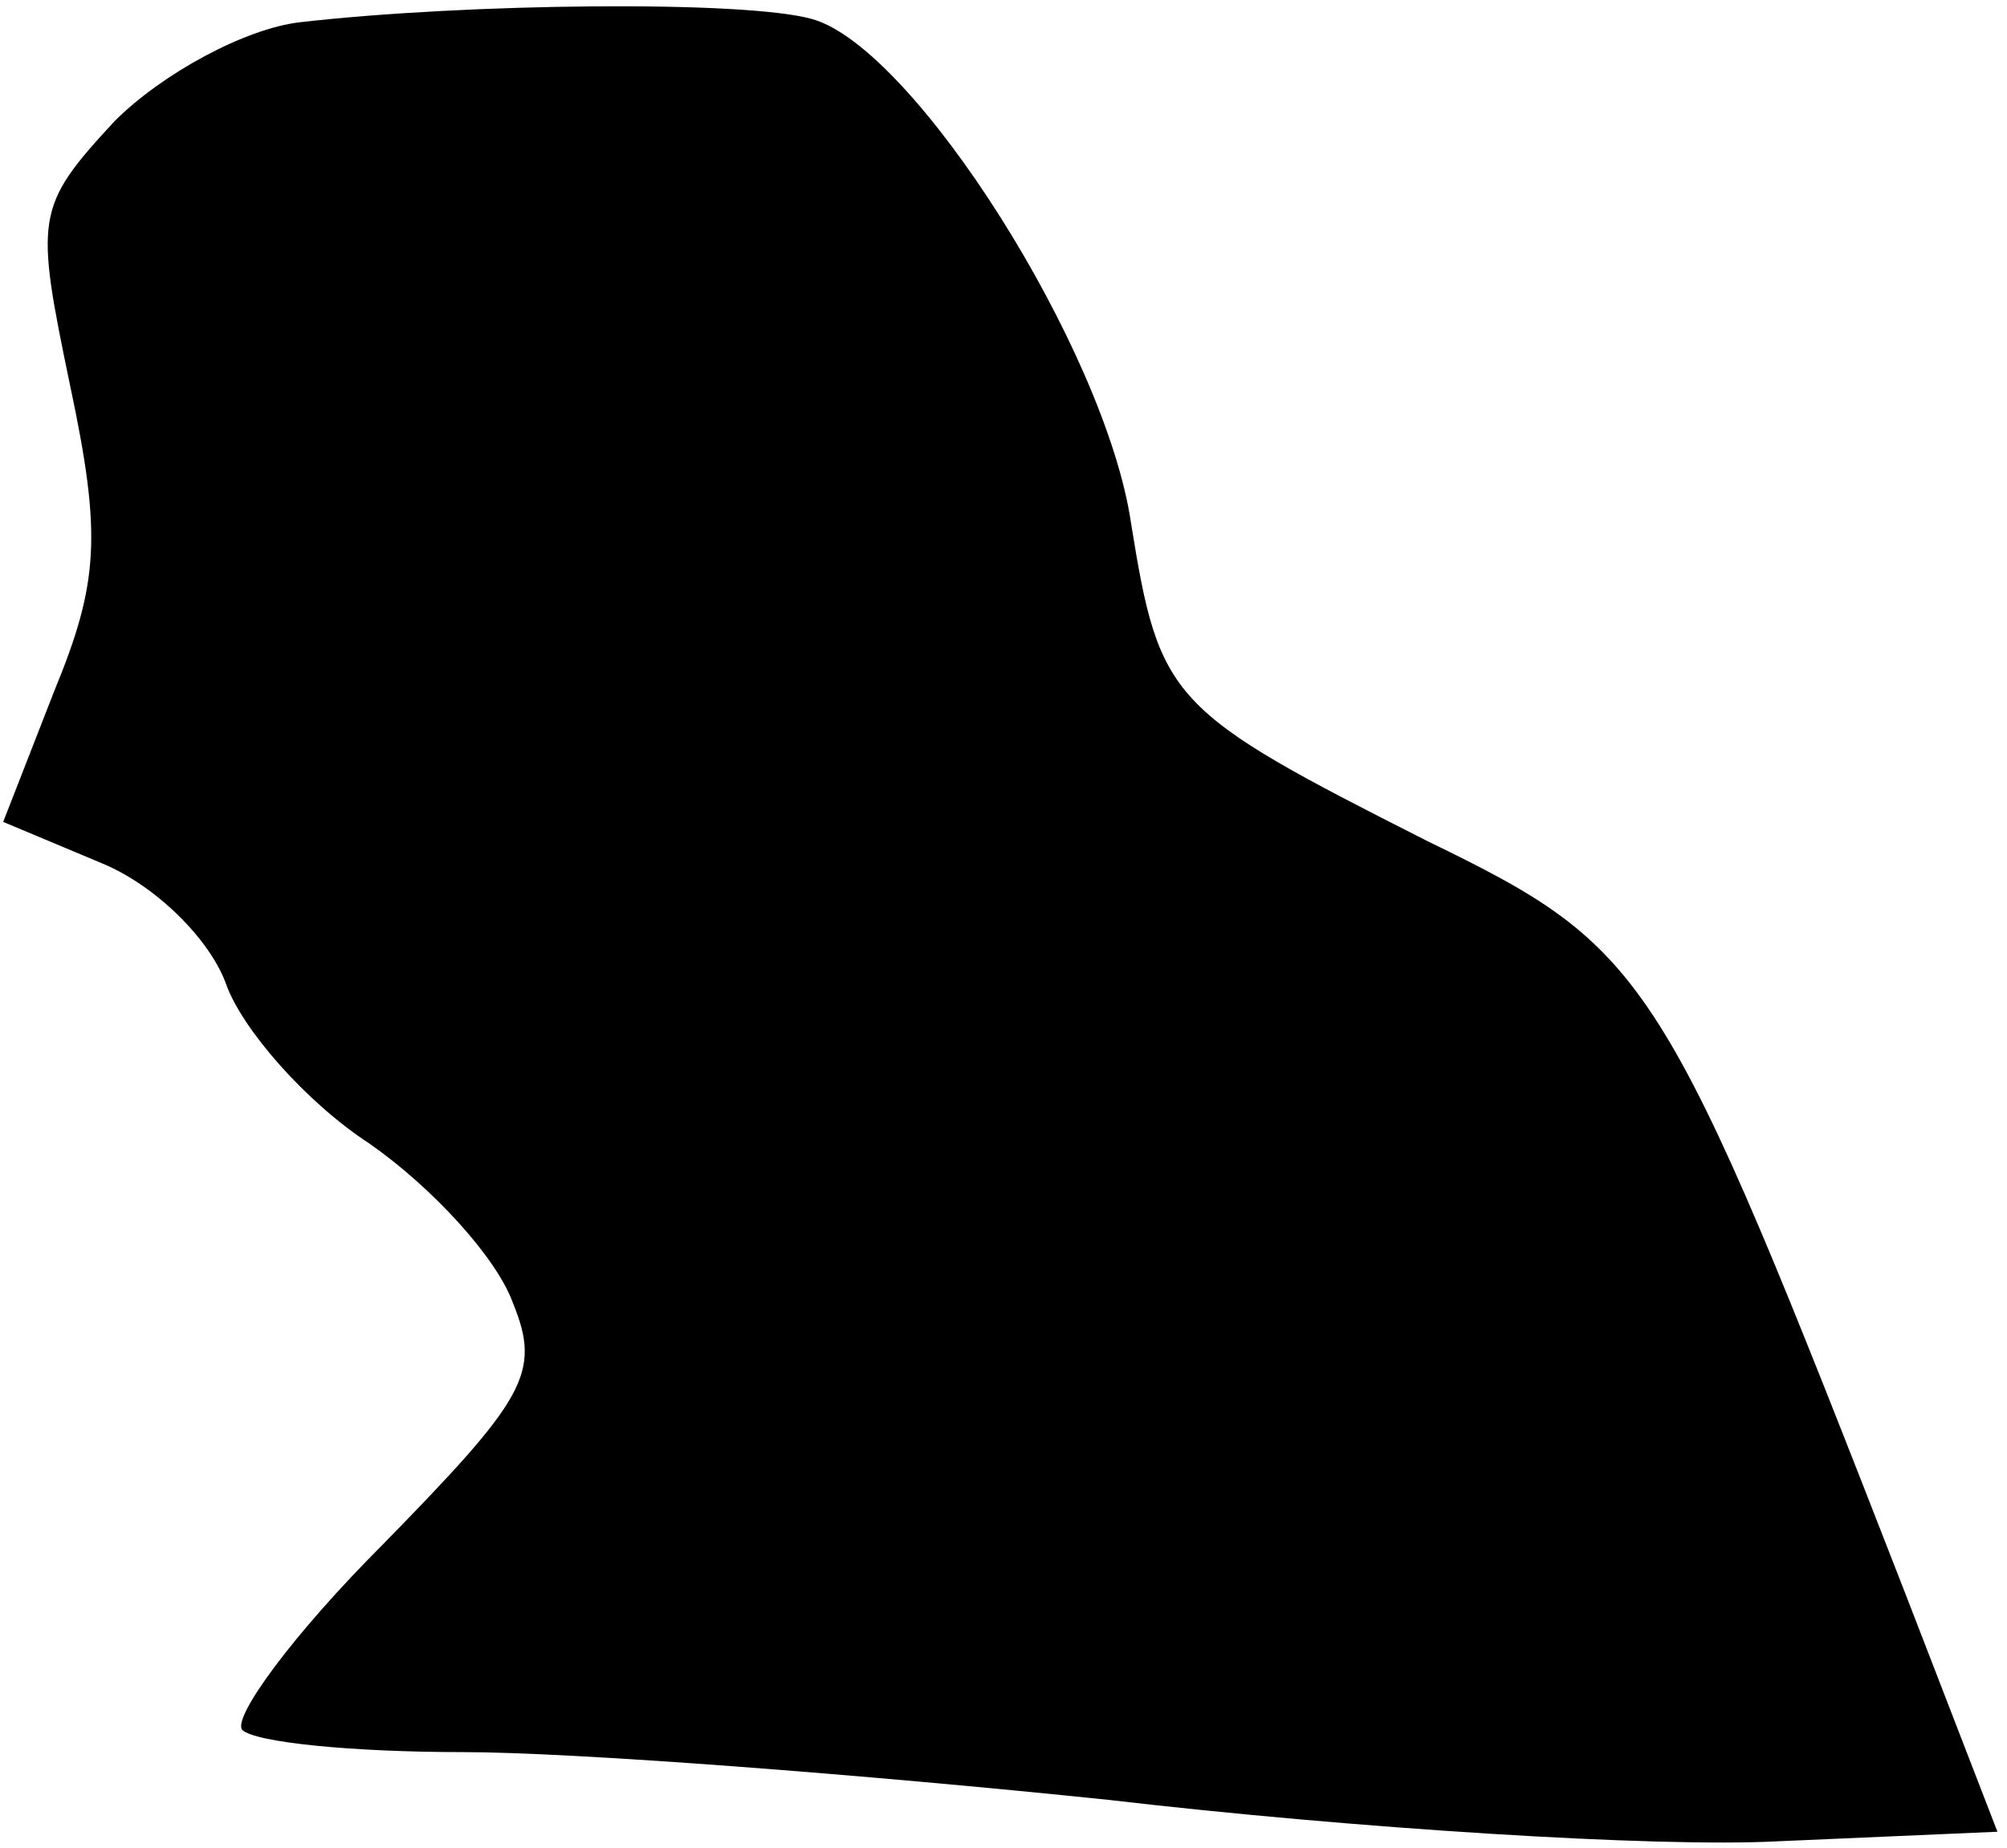<?xml version="1.0" standalone="no"?>
<!DOCTYPE svg PUBLIC "-//W3C//DTD SVG 20010904//EN"
 "http://www.w3.org/TR/2001/REC-SVG-20010904/DTD/svg10.dtd">
<svg version="1.0" xmlns="http://www.w3.org/2000/svg"
 width="63pt" height="58pt" viewBox="0 0 63 58"
 preserveAspectRatio="xMidYMid meet">
<g transform="translate(0,58) scale(0.1,-0.1)"
fill="#000000" stroke="none">
<path fill="#000000" stroke="none" d="M94 573 c-17 -2 -43 -16 -58 -31 -25
-27 -25 -30 -14 -83 10 -47 9 -62 -5 -96 l-16 -41 31 -13 c17 -7 34 -24 39
-38 5 -14 25 -37 45 -50 20 -14 40 -36 45 -50 9 -22 4 -30 -41 -76 -28 -28
-47 -54 -44 -58 4 -4 35 -7 69 -7 35 0 126 -7 203 -15 77 -9 172 -15 210 -13
l69 3 -29 75 c-76 195 -80 202 -150 236 -81 41 -84 44 -93 100 -8 54 -68 149
-100 158 -21 6 -109 5 -161 -1z"/>
</g>
</svg>
